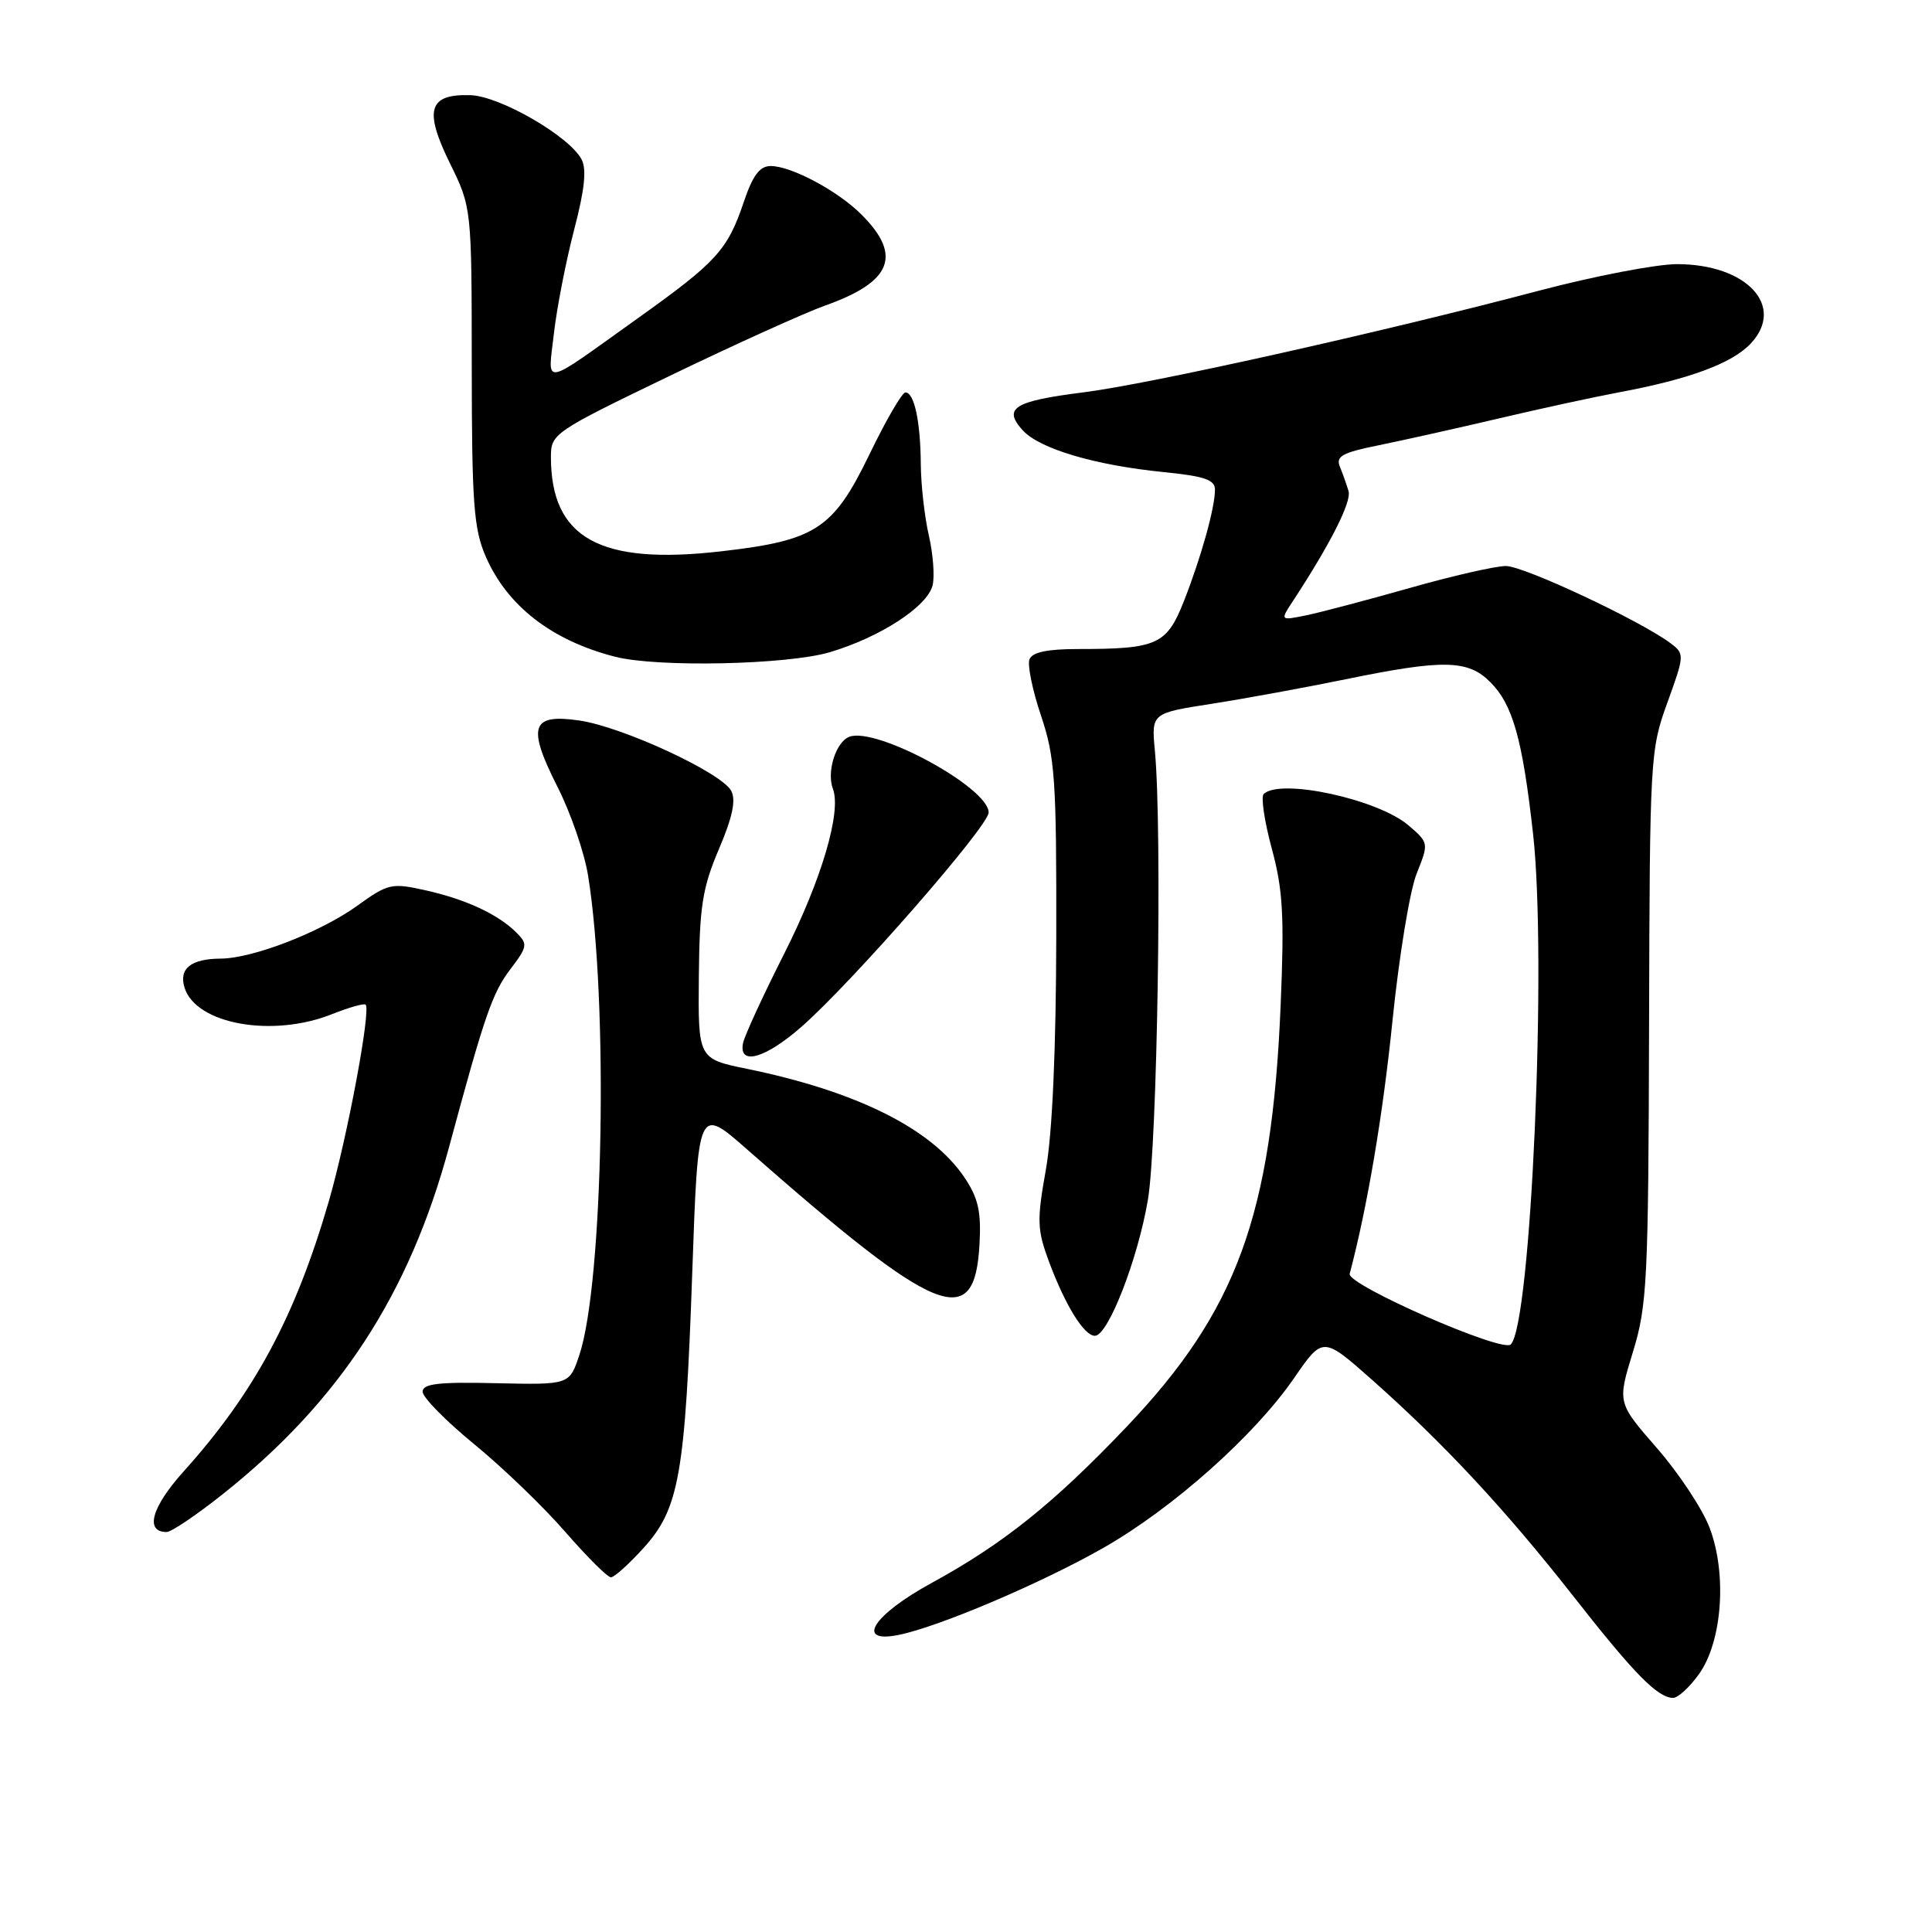 <?xml version="1.0" encoding="UTF-8" standalone="no"?>
<!DOCTYPE svg PUBLIC "-//W3C//DTD SVG 1.1//EN" "http://www.w3.org/Graphics/SVG/1.1/DTD/svg11.dtd" >
<svg xmlns="http://www.w3.org/2000/svg" xmlns:xlink="http://www.w3.org/1999/xlink" version="1.1" viewBox="0 0 256 256">
 <g >
 <path fill="currentColor"
d=" M 225.13 221.82 C 228.22 217.48 228.86 208.53 226.52 202.41 C 225.57 199.92 222.43 195.18 219.55 191.88 C 214.31 185.87 214.31 185.87 216.36 179.18 C 218.26 172.99 218.42 169.82 218.51 136.00 C 218.60 100.37 218.66 99.35 220.94 93.09 C 223.21 86.83 223.22 86.63 221.38 85.25 C 217.43 82.27 201.93 75.00 199.54 75.00 C 198.17 75.00 192.42 76.31 186.77 77.92 C 181.12 79.52 174.95 81.15 173.05 81.54 C 169.61 82.24 169.61 82.24 171.36 79.58 C 176.30 72.04 179.10 66.50 178.69 65.08 C 178.43 64.21 177.92 62.75 177.54 61.84 C 176.97 60.46 177.87 59.97 182.68 59.00 C 185.88 58.35 193.00 56.76 198.50 55.47 C 204.00 54.17 211.20 52.61 214.50 51.99 C 223.84 50.25 229.51 48.15 231.98 45.52 C 236.63 40.57 231.46 35.00 222.21 35.00 C 219.48 35.00 211.22 36.59 203.87 38.53 C 183.11 44.02 152.33 50.89 143.55 51.99 C 134.35 53.15 132.86 54.08 135.50 57.00 C 137.73 59.47 145.09 61.65 154.25 62.56 C 159.56 63.09 161.00 63.58 160.99 64.87 C 160.99 67.28 159.17 73.80 156.88 79.64 C 154.60 85.43 153.35 86.00 142.84 86.00 C 138.77 86.00 136.77 86.42 136.41 87.37 C 136.12 88.12 136.81 91.48 137.94 94.83 C 139.79 100.32 140.00 103.31 139.96 124.22 C 139.93 139.07 139.44 150.22 138.58 155.00 C 137.37 161.80 137.42 162.95 139.05 167.32 C 141.21 173.07 143.66 177.00 145.08 177.00 C 146.82 177.00 150.75 166.92 152.10 159.00 C 153.36 151.61 154.01 109.92 153.03 99.50 C 152.56 94.50 152.56 94.50 160.53 93.26 C 164.91 92.58 172.90 91.11 178.29 90.01 C 191.24 87.35 194.50 87.41 197.46 90.37 C 200.45 93.36 201.73 97.89 203.14 110.50 C 205.00 127.08 202.88 175.54 200.18 178.15 C 199.03 179.26 178.46 170.23 178.84 168.79 C 181.19 159.90 183.25 147.71 184.52 135.17 C 185.38 126.74 186.81 118.01 187.71 115.77 C 189.33 111.71 189.33 111.68 186.65 109.38 C 182.60 105.89 169.59 103.08 167.44 105.22 C 167.06 105.60 167.55 108.85 168.52 112.45 C 170.00 117.89 170.19 121.39 169.69 133.24 C 168.52 161.03 163.88 173.72 149.29 189.05 C 139.60 199.23 132.96 204.55 123.43 209.76 C 115.68 213.99 113.26 217.80 119.05 216.64 C 124.37 215.58 138.13 209.72 146.29 205.05 C 155.47 199.80 166.24 190.20 171.47 182.61 C 175.29 177.06 175.29 177.06 181.90 182.92 C 191.40 191.36 199.51 200.08 208.47 211.50 C 216.53 221.79 219.63 224.94 221.68 224.98 C 222.33 224.99 223.88 223.57 225.13 221.82 Z  M 85.29 205.10 C 90.00 199.89 90.79 195.38 91.73 168.54 C 92.50 146.59 92.50 146.59 99.00 152.31 C 124.31 174.57 129.16 176.55 129.79 164.86 C 130.03 160.52 129.62 158.73 127.78 156.00 C 123.44 149.56 113.53 144.61 99.00 141.63 C 92.50 140.30 92.50 140.30 92.60 129.40 C 92.69 120.09 93.08 117.63 95.26 112.51 C 97.07 108.27 97.54 106.01 96.89 104.79 C 95.59 102.37 82.47 96.30 76.76 95.47 C 70.37 94.54 69.81 96.25 73.89 104.30 C 75.62 107.71 77.43 112.97 77.92 116.00 C 80.63 132.71 79.95 169.97 76.77 179.54 C 75.45 183.50 75.45 183.50 65.73 183.28 C 58.08 183.10 56.00 183.35 56.00 184.41 C 56.00 185.16 59.07 188.28 62.82 191.35 C 66.57 194.42 72.01 199.65 74.89 202.97 C 77.78 206.29 80.50 209.00 80.95 209.00 C 81.40 209.00 83.35 207.24 85.29 205.10 Z  M 29.57 197.94 C 45.00 185.67 54.24 171.49 59.50 152.00 C 64.24 134.43 65.24 131.56 67.66 128.38 C 69.89 125.45 69.95 125.09 68.44 123.58 C 66.01 121.16 61.78 119.18 56.43 117.98 C 51.87 116.96 51.44 117.06 47.29 120.05 C 42.42 123.54 33.50 126.99 29.27 127.02 C 25.29 127.04 23.66 128.35 24.46 130.89 C 26.00 135.73 36.13 137.53 44.02 134.37 C 46.26 133.48 48.25 132.92 48.45 133.12 C 49.17 133.87 46.02 150.70 43.58 159.14 C 39.14 174.44 33.72 184.54 24.30 195.01 C 20.08 199.71 19.16 203.00 22.08 203.00 C 22.70 203.00 26.08 200.72 29.57 197.94 Z  M 106.24 136.02 C 113.01 130.06 131.00 109.46 131.00 107.66 C 131.00 104.36 116.09 96.26 112.53 97.63 C 110.76 98.31 109.51 102.27 110.36 104.51 C 111.53 107.55 108.86 116.58 103.89 126.41 C 101.09 131.95 98.64 137.27 98.45 138.24 C 97.87 141.27 101.43 140.25 106.24 136.02 Z  M 109.96 86.42 C 116.62 84.44 122.87 80.38 123.57 77.57 C 123.87 76.40 123.64 73.42 123.08 70.97 C 122.51 68.51 122.03 64.25 122.01 61.50 C 121.97 55.83 121.14 52.00 119.97 52.00 C 119.53 52.00 117.37 55.72 115.17 60.28 C 110.41 70.10 108.09 71.62 95.58 73.05 C 79.47 74.91 73.00 71.32 73.00 60.55 C 73.00 57.47 73.35 57.23 88.75 49.80 C 97.41 45.62 106.70 41.42 109.38 40.47 C 118.18 37.34 119.57 33.84 114.15 28.43 C 111.02 25.29 104.85 22.00 102.12 22.00 C 100.67 22.00 99.74 23.24 98.56 26.75 C 96.40 33.14 94.98 34.70 84.50 42.18 C 71.52 51.45 72.60 51.26 73.40 44.15 C 73.79 40.76 74.99 34.61 76.07 30.47 C 77.47 25.12 77.76 22.41 77.05 21.10 C 75.40 18.02 66.23 12.73 62.33 12.61 C 56.79 12.44 56.15 14.56 59.60 21.60 C 62.50 27.50 62.50 27.50 62.51 48.50 C 62.52 66.69 62.77 70.07 64.36 73.74 C 67.22 80.30 73.11 84.87 81.50 87.02 C 87.08 88.46 104.33 88.09 109.96 86.42 Z "/>
</g>
</svg>